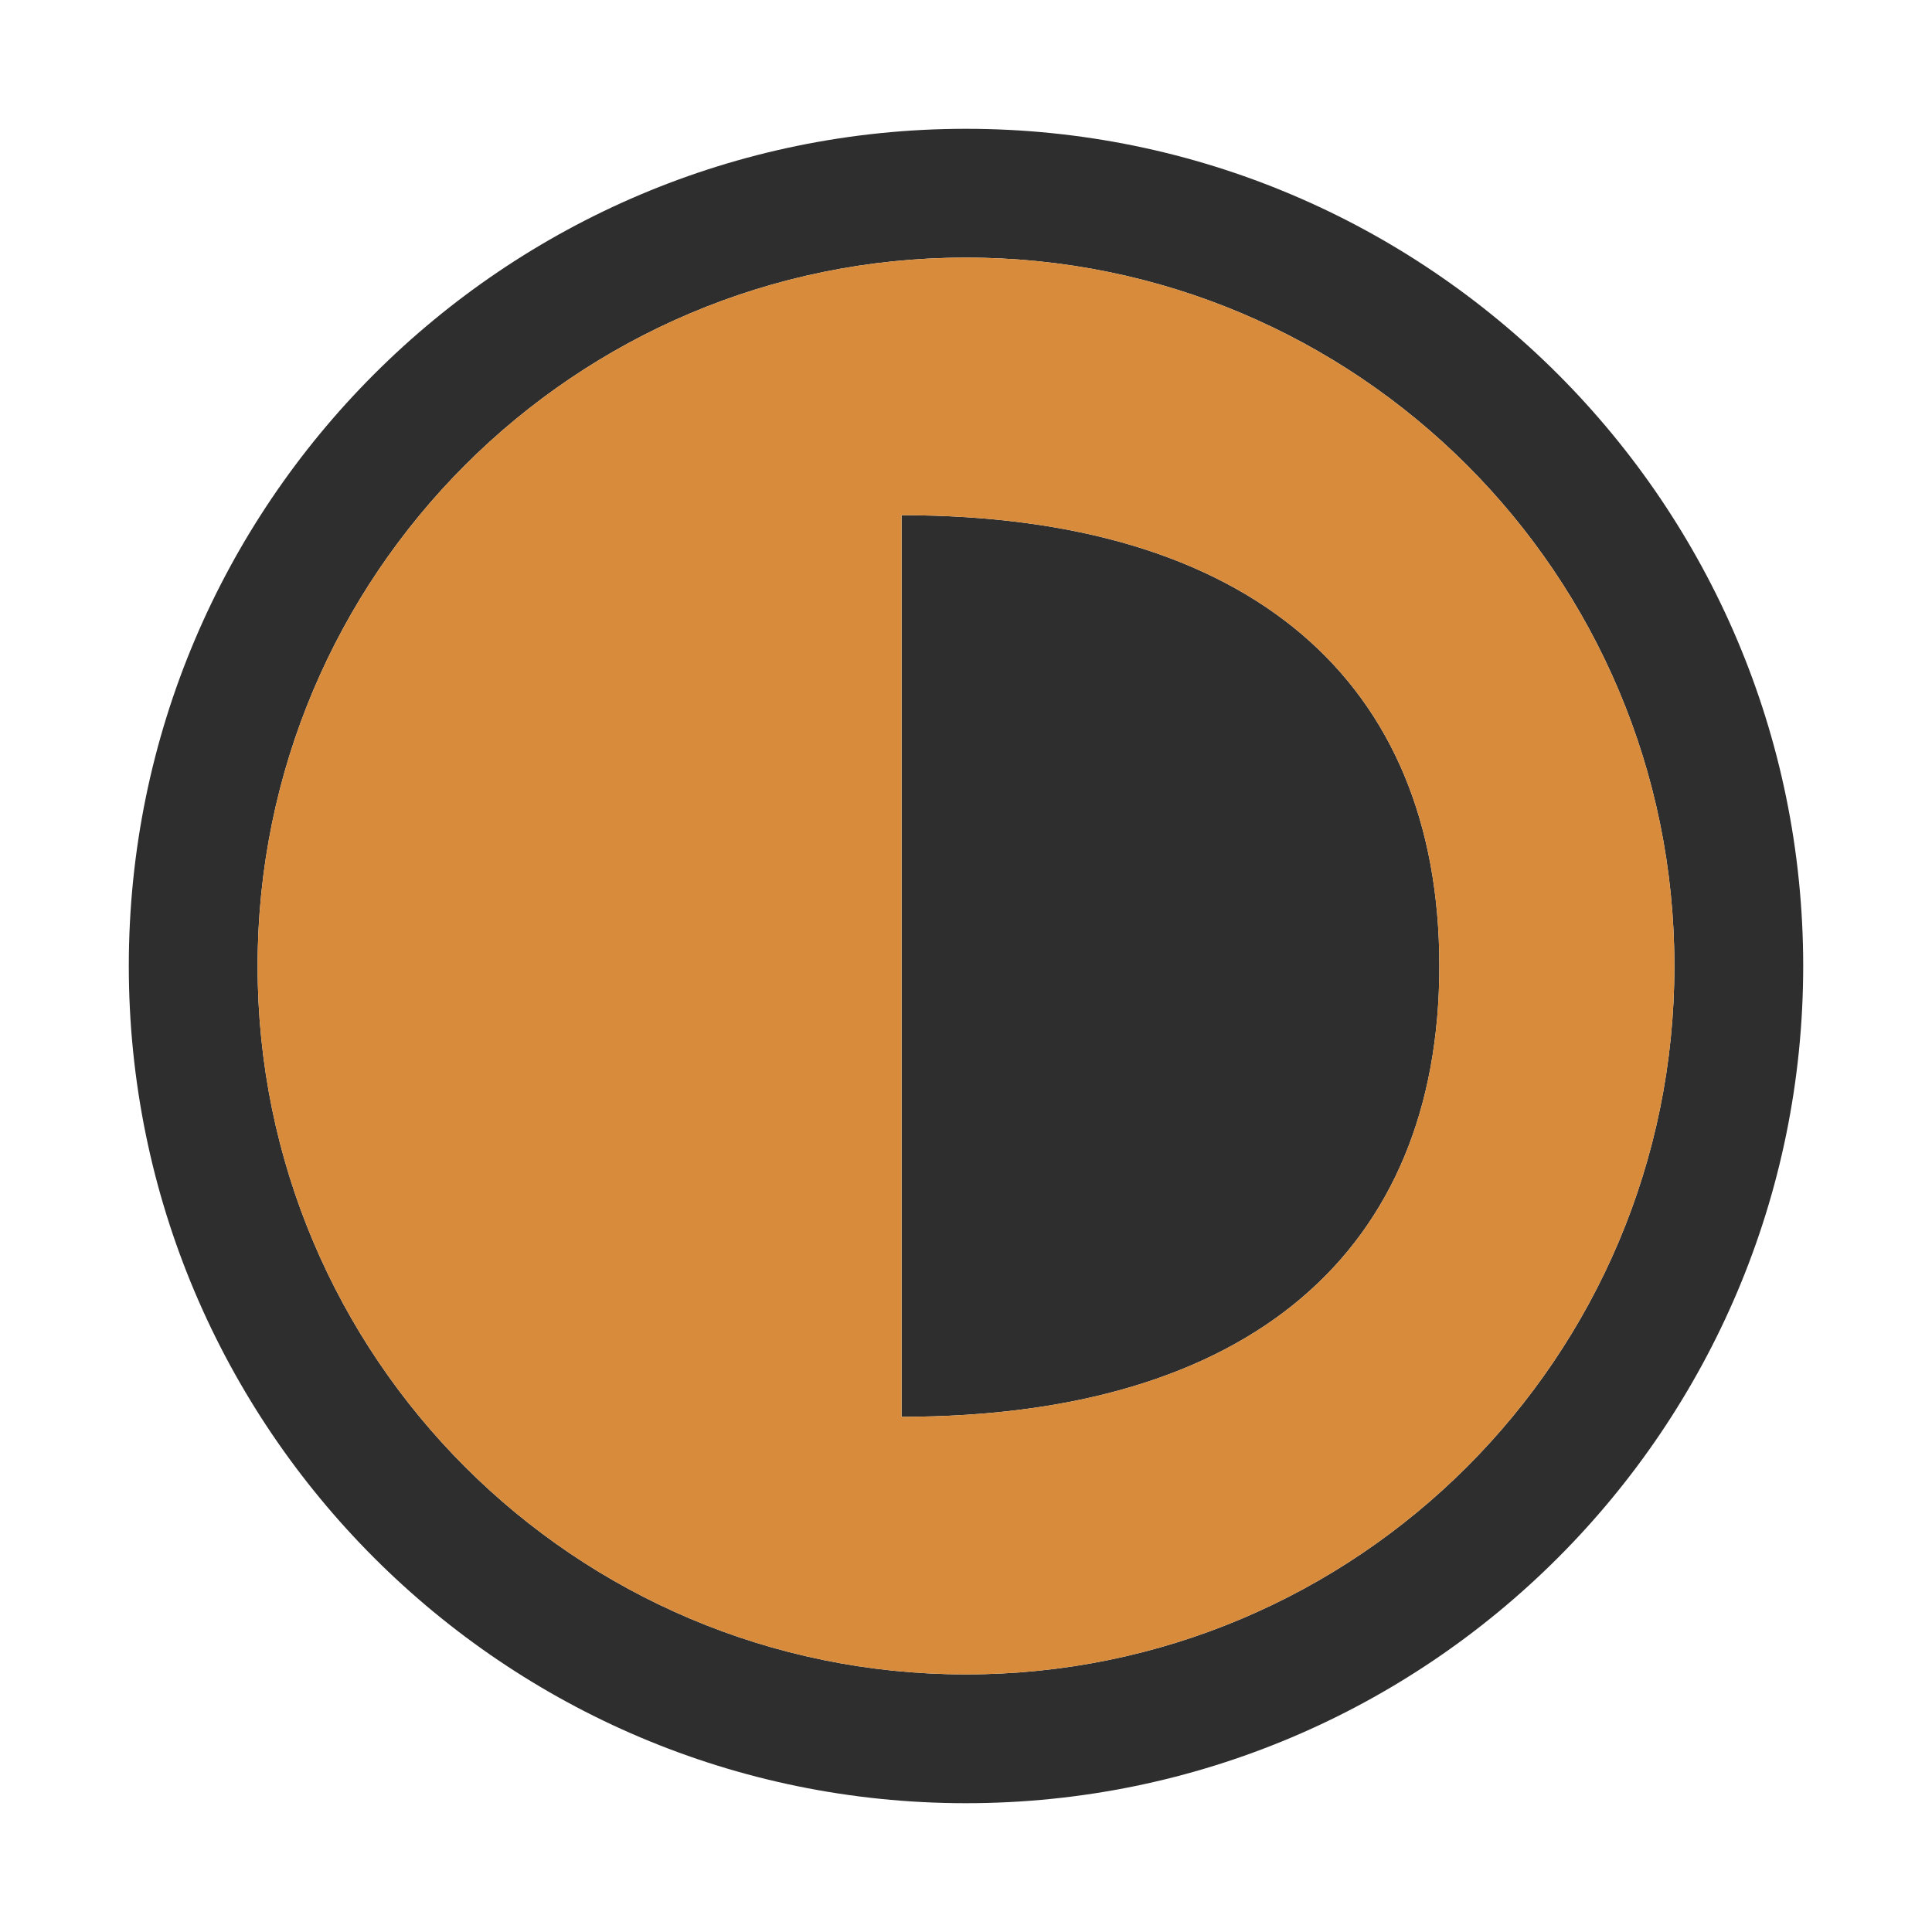 <?xml version="1.0" encoding="UTF-8" standalone="no"?>
<!DOCTYPE svg PUBLIC "-//W3C//DTD SVG 1.1//EN" "http://www.w3.org/Graphics/SVG/1.1/DTD/svg11.dtd">
<svg width="100%" height="100%" viewBox="0 0 15 15" version="1.1" xmlns="http://www.w3.org/2000/svg" xmlns:xlink="http://www.w3.org/1999/xlink" xml:space="preserve" xmlns:serif="http://www.serif.com/" style="fill-rule:evenodd;clip-rule:evenodd;stroke-linejoin:round;stroke-miterlimit:1.414;">
    <g transform="matrix(1,0,0,1,-60,-165)">
        <g transform="matrix(1,0,0,1,60,165)">
            <g id="SchematicView_StateGroup_on">
                <g id="Icons">
                    <g transform="matrix(1,0,0,1,-40,-25)">
                        <g id="Base-Block" serif:id="Base Block">
                            <path d="M55,27.1C55,25.941 54.059,25 52.9,25L42.1,25C40.941,25 40,25.941 40,27.1L40,37.9C40,39.059 40.941,40 42.1,40L52.9,40C54.059,40 55,39.059 55,37.9L55,27.1Z" style="fill-opacity:0;"/>
                        </g>
                    </g>
                    <path d="M7.5,1C11.087,1 14,3.913 14,7.5C14,11.087 11.087,14 7.5,14C3.913,14 1,11.087 1,7.5C1,3.913 3.913,1 7.5,1ZM13,7.5C13,10.538 10.537,13 7.5,13C4.463,13 2,10.538 2,7.5C2,4.462 4.463,2 7.5,2C10.537,2 13,4.462 13,7.5ZM7,11C9.709,11 11.175,9.709 11.175,7.5C11.175,5.291 9.709,4 7,4L7,11Z" style="fill:rgb(46,46,46);"/>
                    <g transform="matrix(1,0,0,1,7,3.5)">
                        <path d="M0,7.5C2.709,7.5 4.175,6.209 4.175,4C4.175,1.791 2.709,0.5 0,0.5L0,7.5ZM6,4C6,7.038 3.537,9.5 0.5,9.5C-2.537,9.5 -5,7.038 -5,4C-5,0.962 -2.537,-1.5 0.5,-1.5C3.537,-1.5 6,0.962 6,4" style="fill:rgb(216,140,59);"/>
                    </g>
                </g>
            </g>
        </g>
    </g>
</svg>
